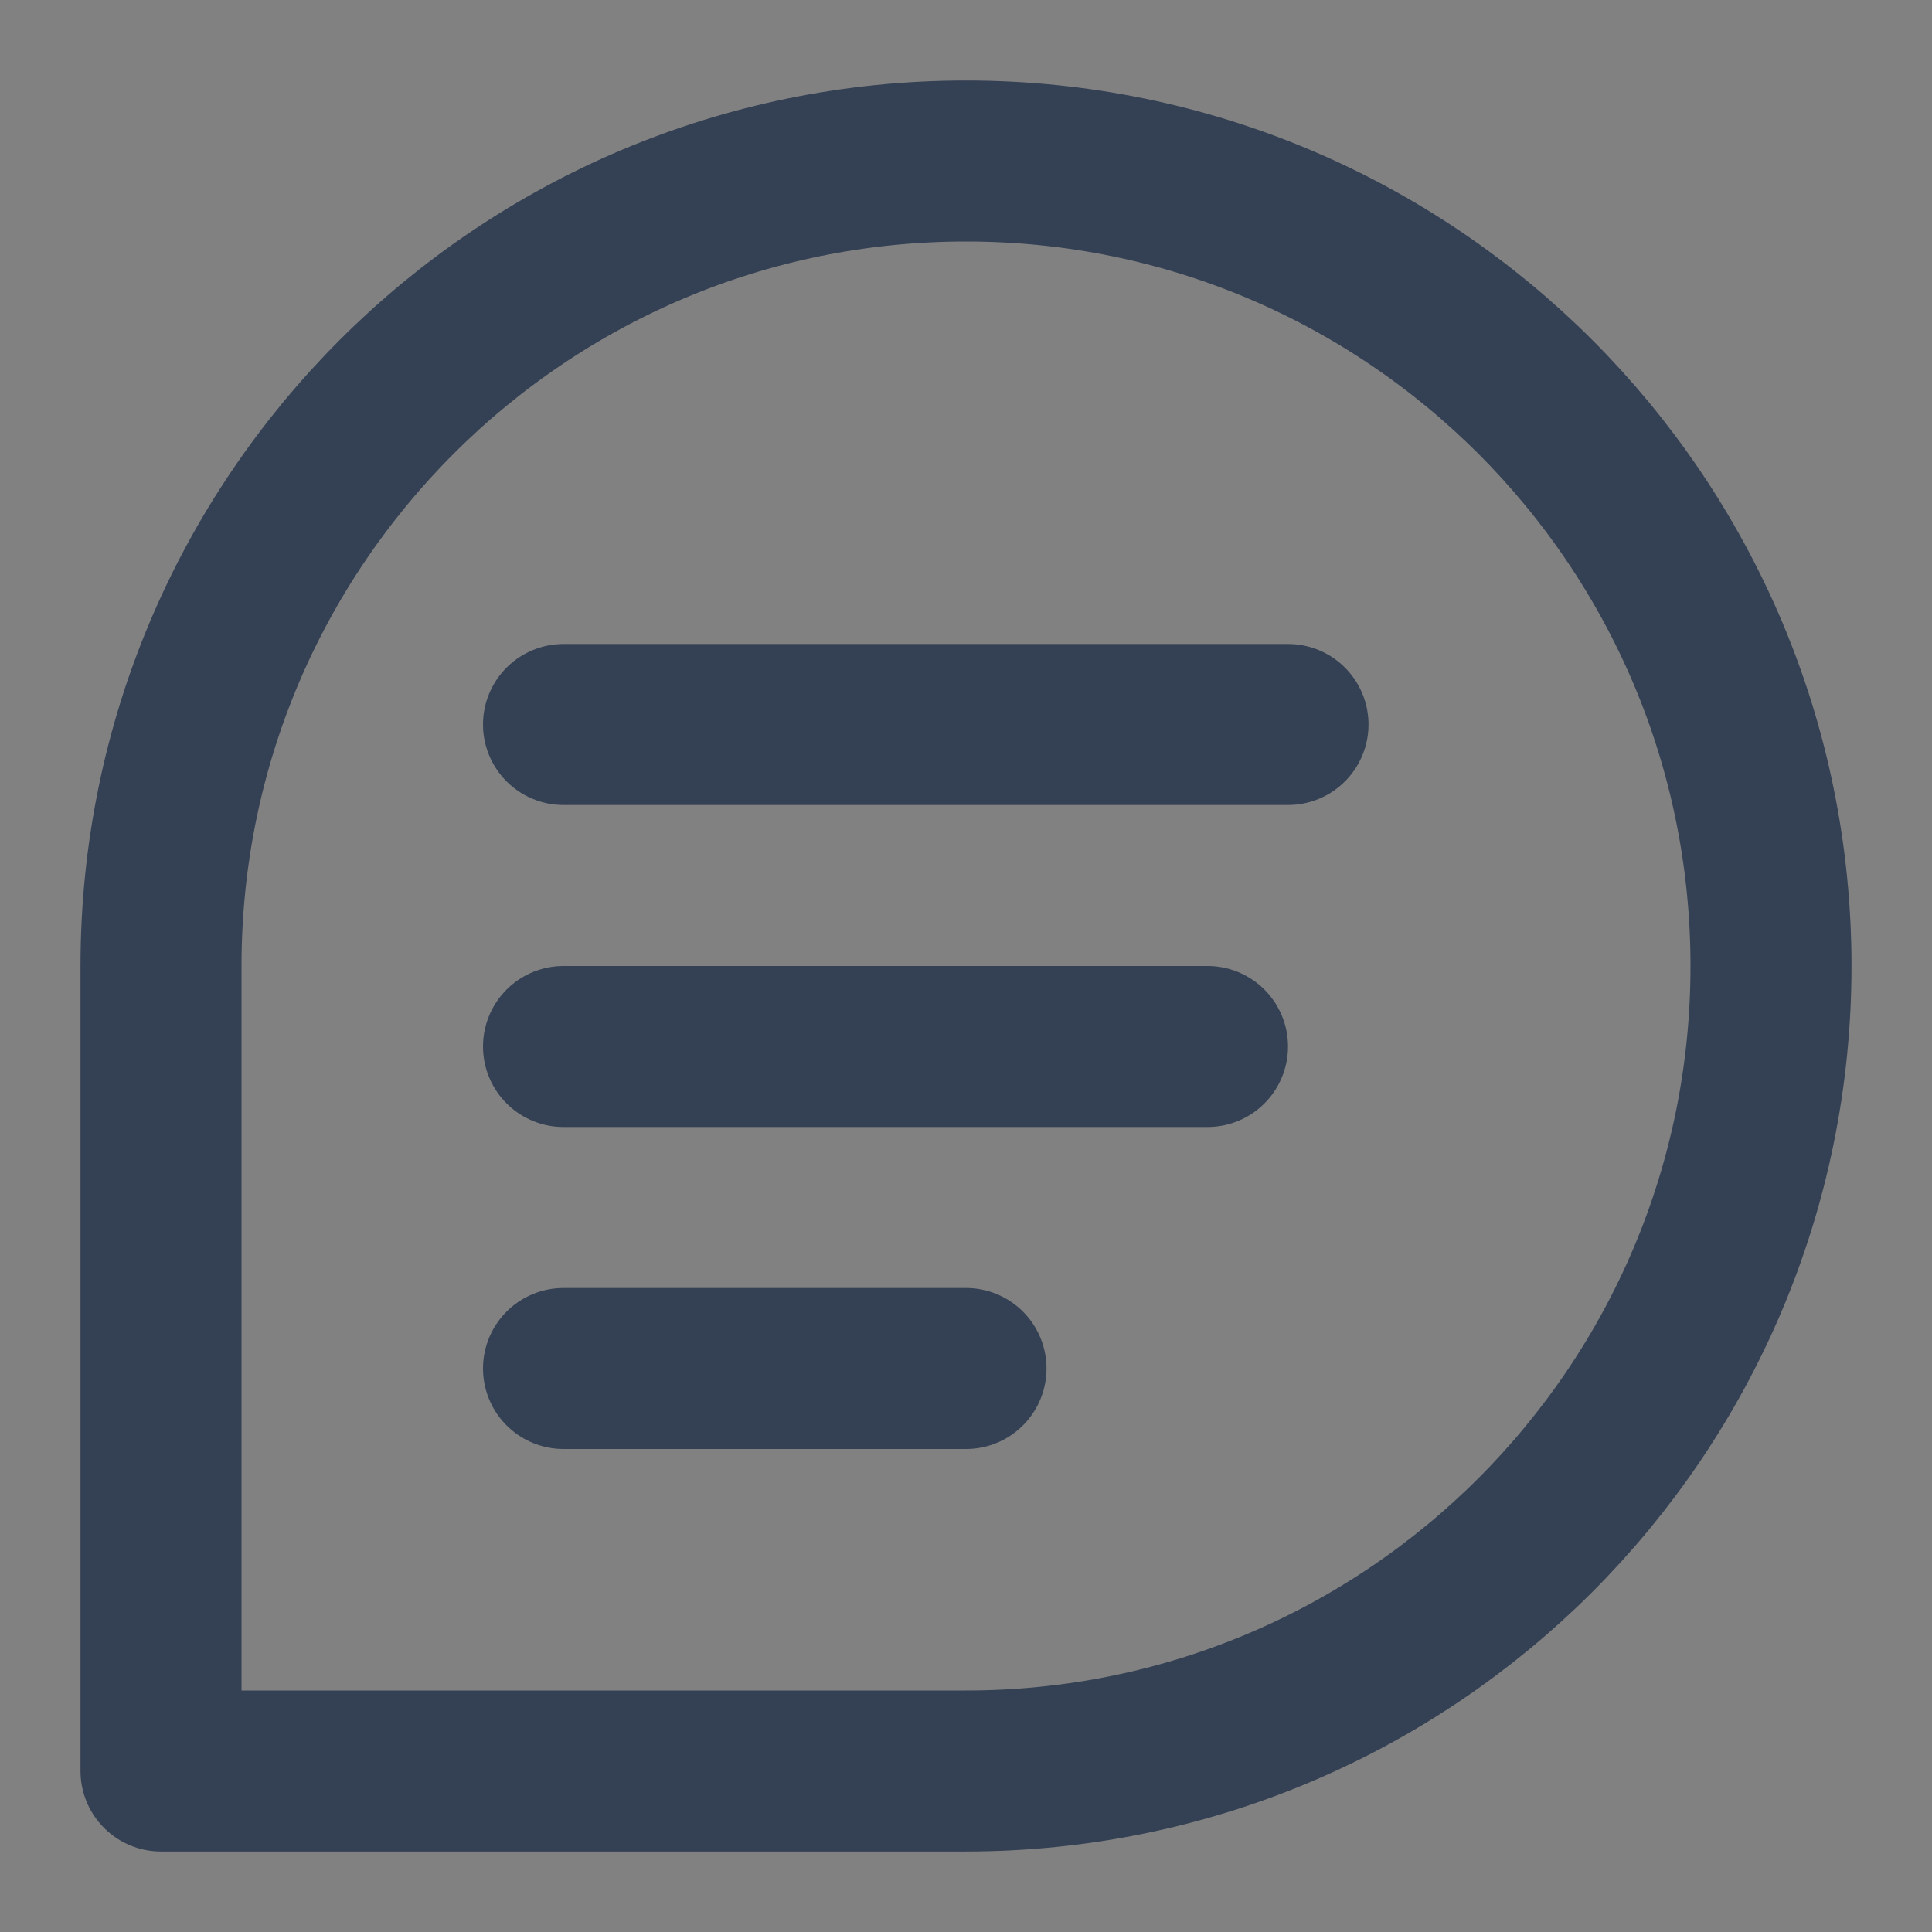<svg width="24" height="24" viewBox="0 0 24 24" fill="none" xmlns="http://www.w3.org/2000/svg" xmlns:xlink="http://www.w3.org/1999/xlink">
	<rect x="0" y="0" width="24" height="24" fill="#808080" stroke="none"/>
	<desc>
			Created with Pixso.
	</desc>
	<g clip-path="url(#clip12_70)">
		<rect width="24" height="24" fill="#FFFFFF" fill-opacity="0.008"/>
		<path d="M12 22C9.013 22 2 22 2 22C2 22 2 14.536 2 12C2 6.477 6.477 2 12 2C17.523 2 22 6.477 22 12C22 17.523 17.523 22 12 22L12 22Z" stroke="#344054" stroke-width="2" stroke-linejoin="round"/>
		<path d="M7 9L16 9" stroke="#344054" stroke-width="2" stroke-linejoin="round" stroke-linecap="round"/>
		<path d="M7 13L15 13" stroke="#344054" stroke-width="2" stroke-linejoin="round" stroke-linecap="round"/>
		<path d="M7 17L12 17" stroke="#344054" stroke-width="2" stroke-linejoin="round" stroke-linecap="round"/>
	</g>
	<defs>
		<clipPath id="clip12_70">
			<rect width="24" height="24" fill="white"/>
		</clipPath>
	</defs>
</svg>
